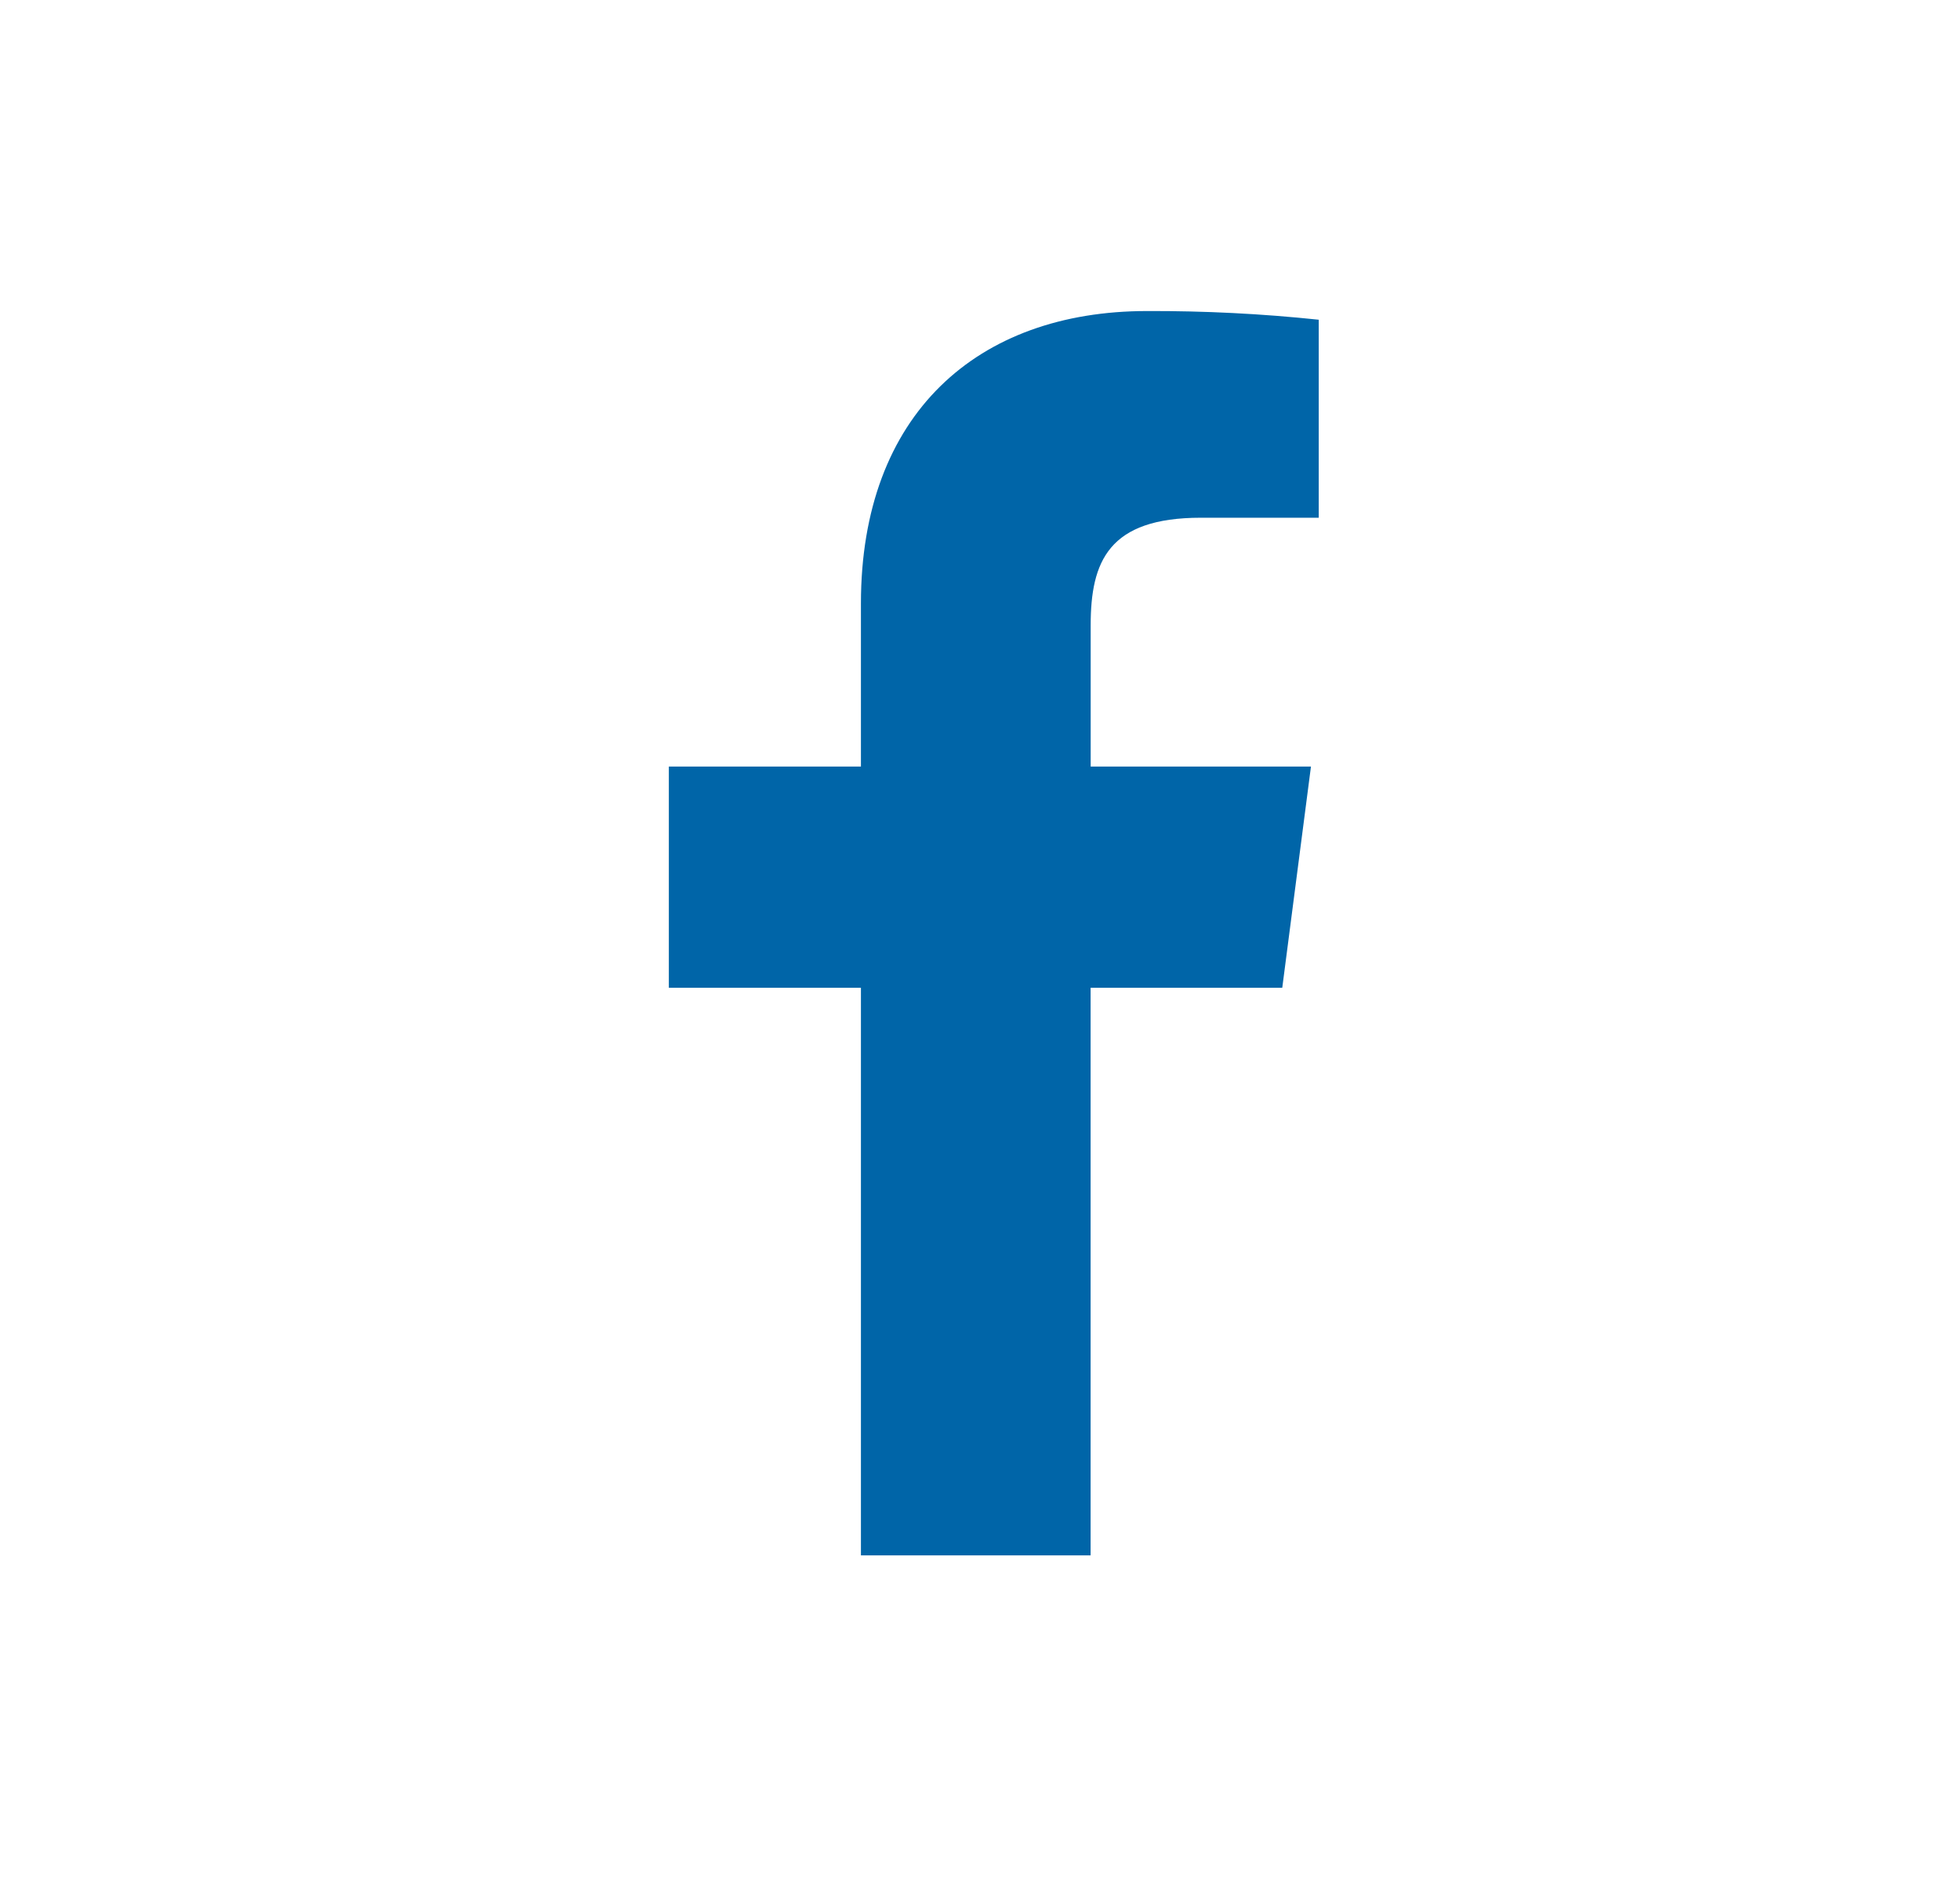 <svg width="28" height="27" viewBox="0 0 28 27" fill="none" xmlns="http://www.w3.org/2000/svg">
<path fill-rule="evenodd" clip-rule="evenodd" d="M15.58 22.222V14.113H18.318L18.728 10.952H15.581V8.936C15.581 8.02 15.837 7.397 17.156 7.397H18.839V4.568C18.024 4.482 17.205 4.441 16.386 4.444C13.96 4.444 12.299 5.918 12.299 8.622V10.952H9.555V14.113H12.299V22.222H15.58Z" fill="#0065A8"/>
</svg>

